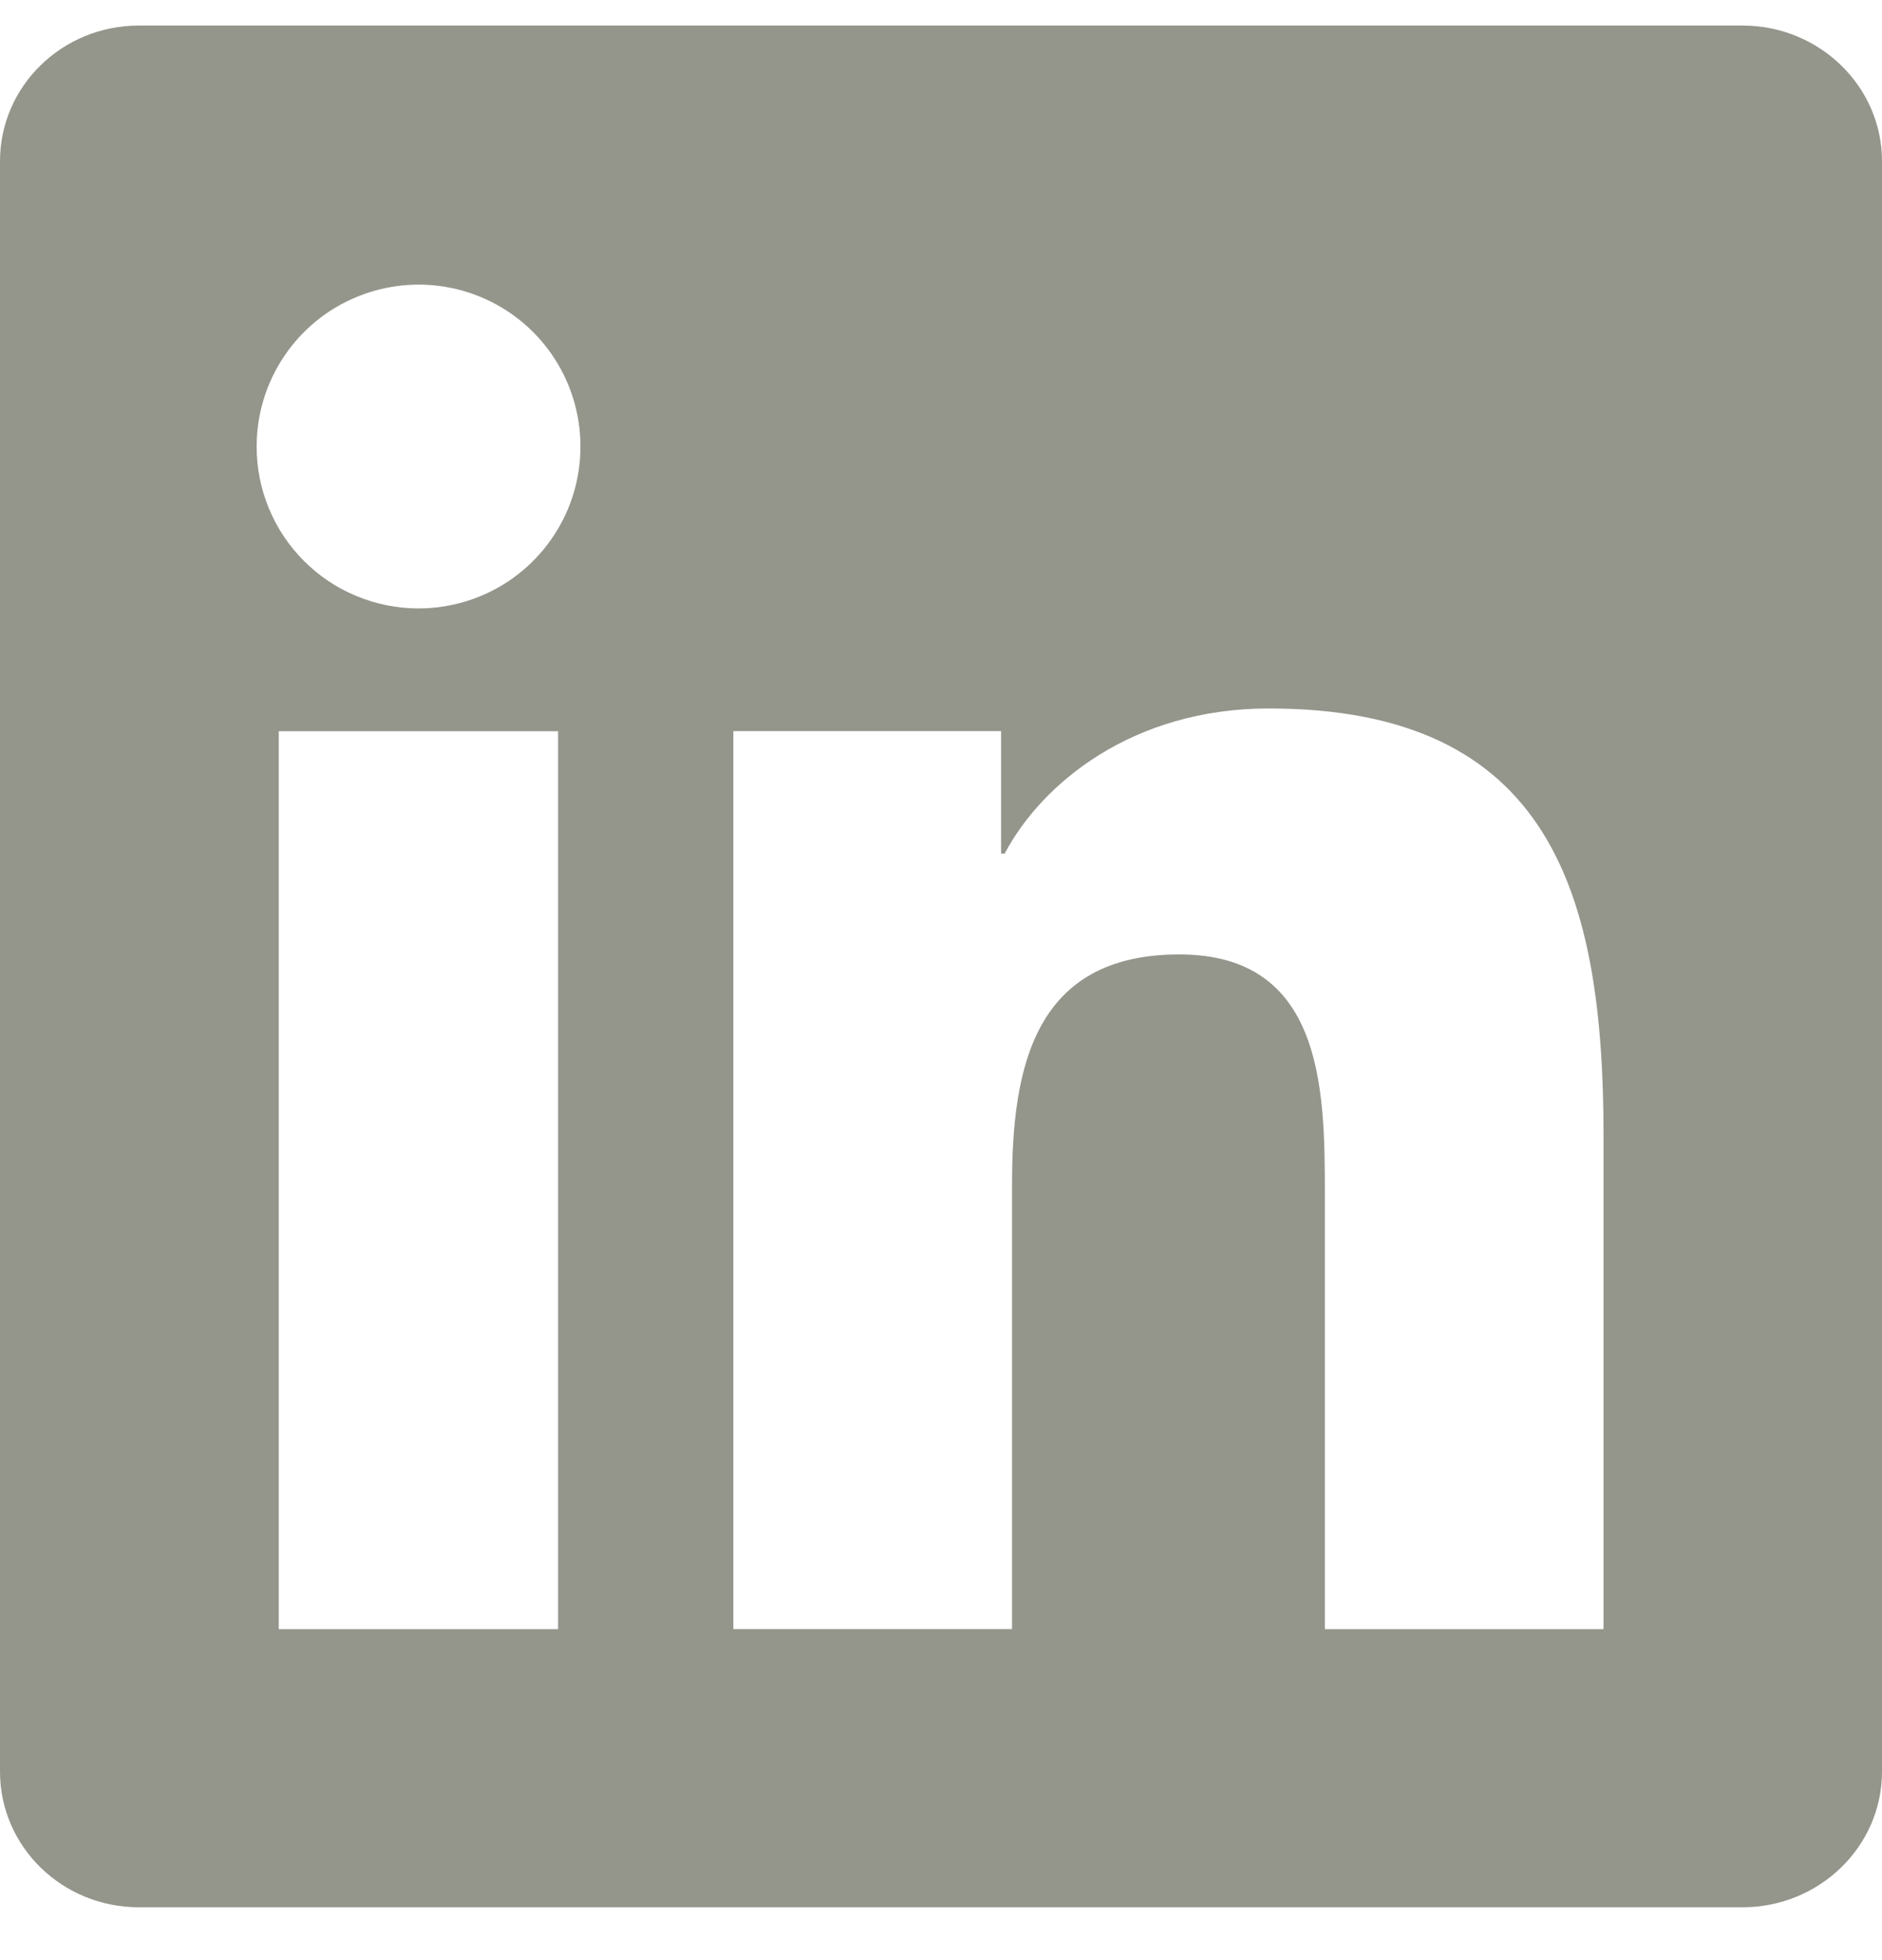 <svg width="24" height="25" viewBox="0 0 24 25" fill="none" xmlns="http://www.w3.org/2000/svg">
<path d="M20.445 20.779H16.895V15.209C16.895 13.88 16.867 12.173 15.039 12.173C13.188 12.173 12.906 13.614 12.906 15.11V20.778H9.352V9.325H12.766V10.887H12.812C13.289 9.985 14.449 9.036 16.18 9.036C19.78 9.036 20.449 11.407 20.449 14.489V20.778L20.445 20.779ZM5.336 7.76C5.065 7.76 4.796 7.706 4.546 7.602C4.295 7.499 4.067 7.346 3.876 7.154C3.684 6.962 3.532 6.734 3.429 6.484C3.325 6.233 3.272 5.964 3.273 5.693C3.273 5.284 3.395 4.885 3.622 4.546C3.849 4.207 4.172 3.942 4.55 3.787C4.927 3.631 5.342 3.59 5.742 3.67C6.143 3.75 6.511 3.947 6.799 4.236C7.088 4.525 7.284 4.893 7.363 5.294C7.442 5.694 7.401 6.11 7.245 6.487C7.088 6.864 6.823 7.186 6.484 7.413C6.144 7.639 5.745 7.76 5.336 7.76ZM7.117 20.779H3.555V9.326H7.117V20.779ZM22.227 0.326H1.77C0.793 0.326 0 1.099 0 2.056V22.596C0 23.553 0.793 24.326 1.77 24.326H22.223C23.199 24.326 24 23.553 24 22.596V2.056C24 1.099 23.199 0.326 22.223 0.326H22.227Z" fill="#94968C"/>
</svg>
